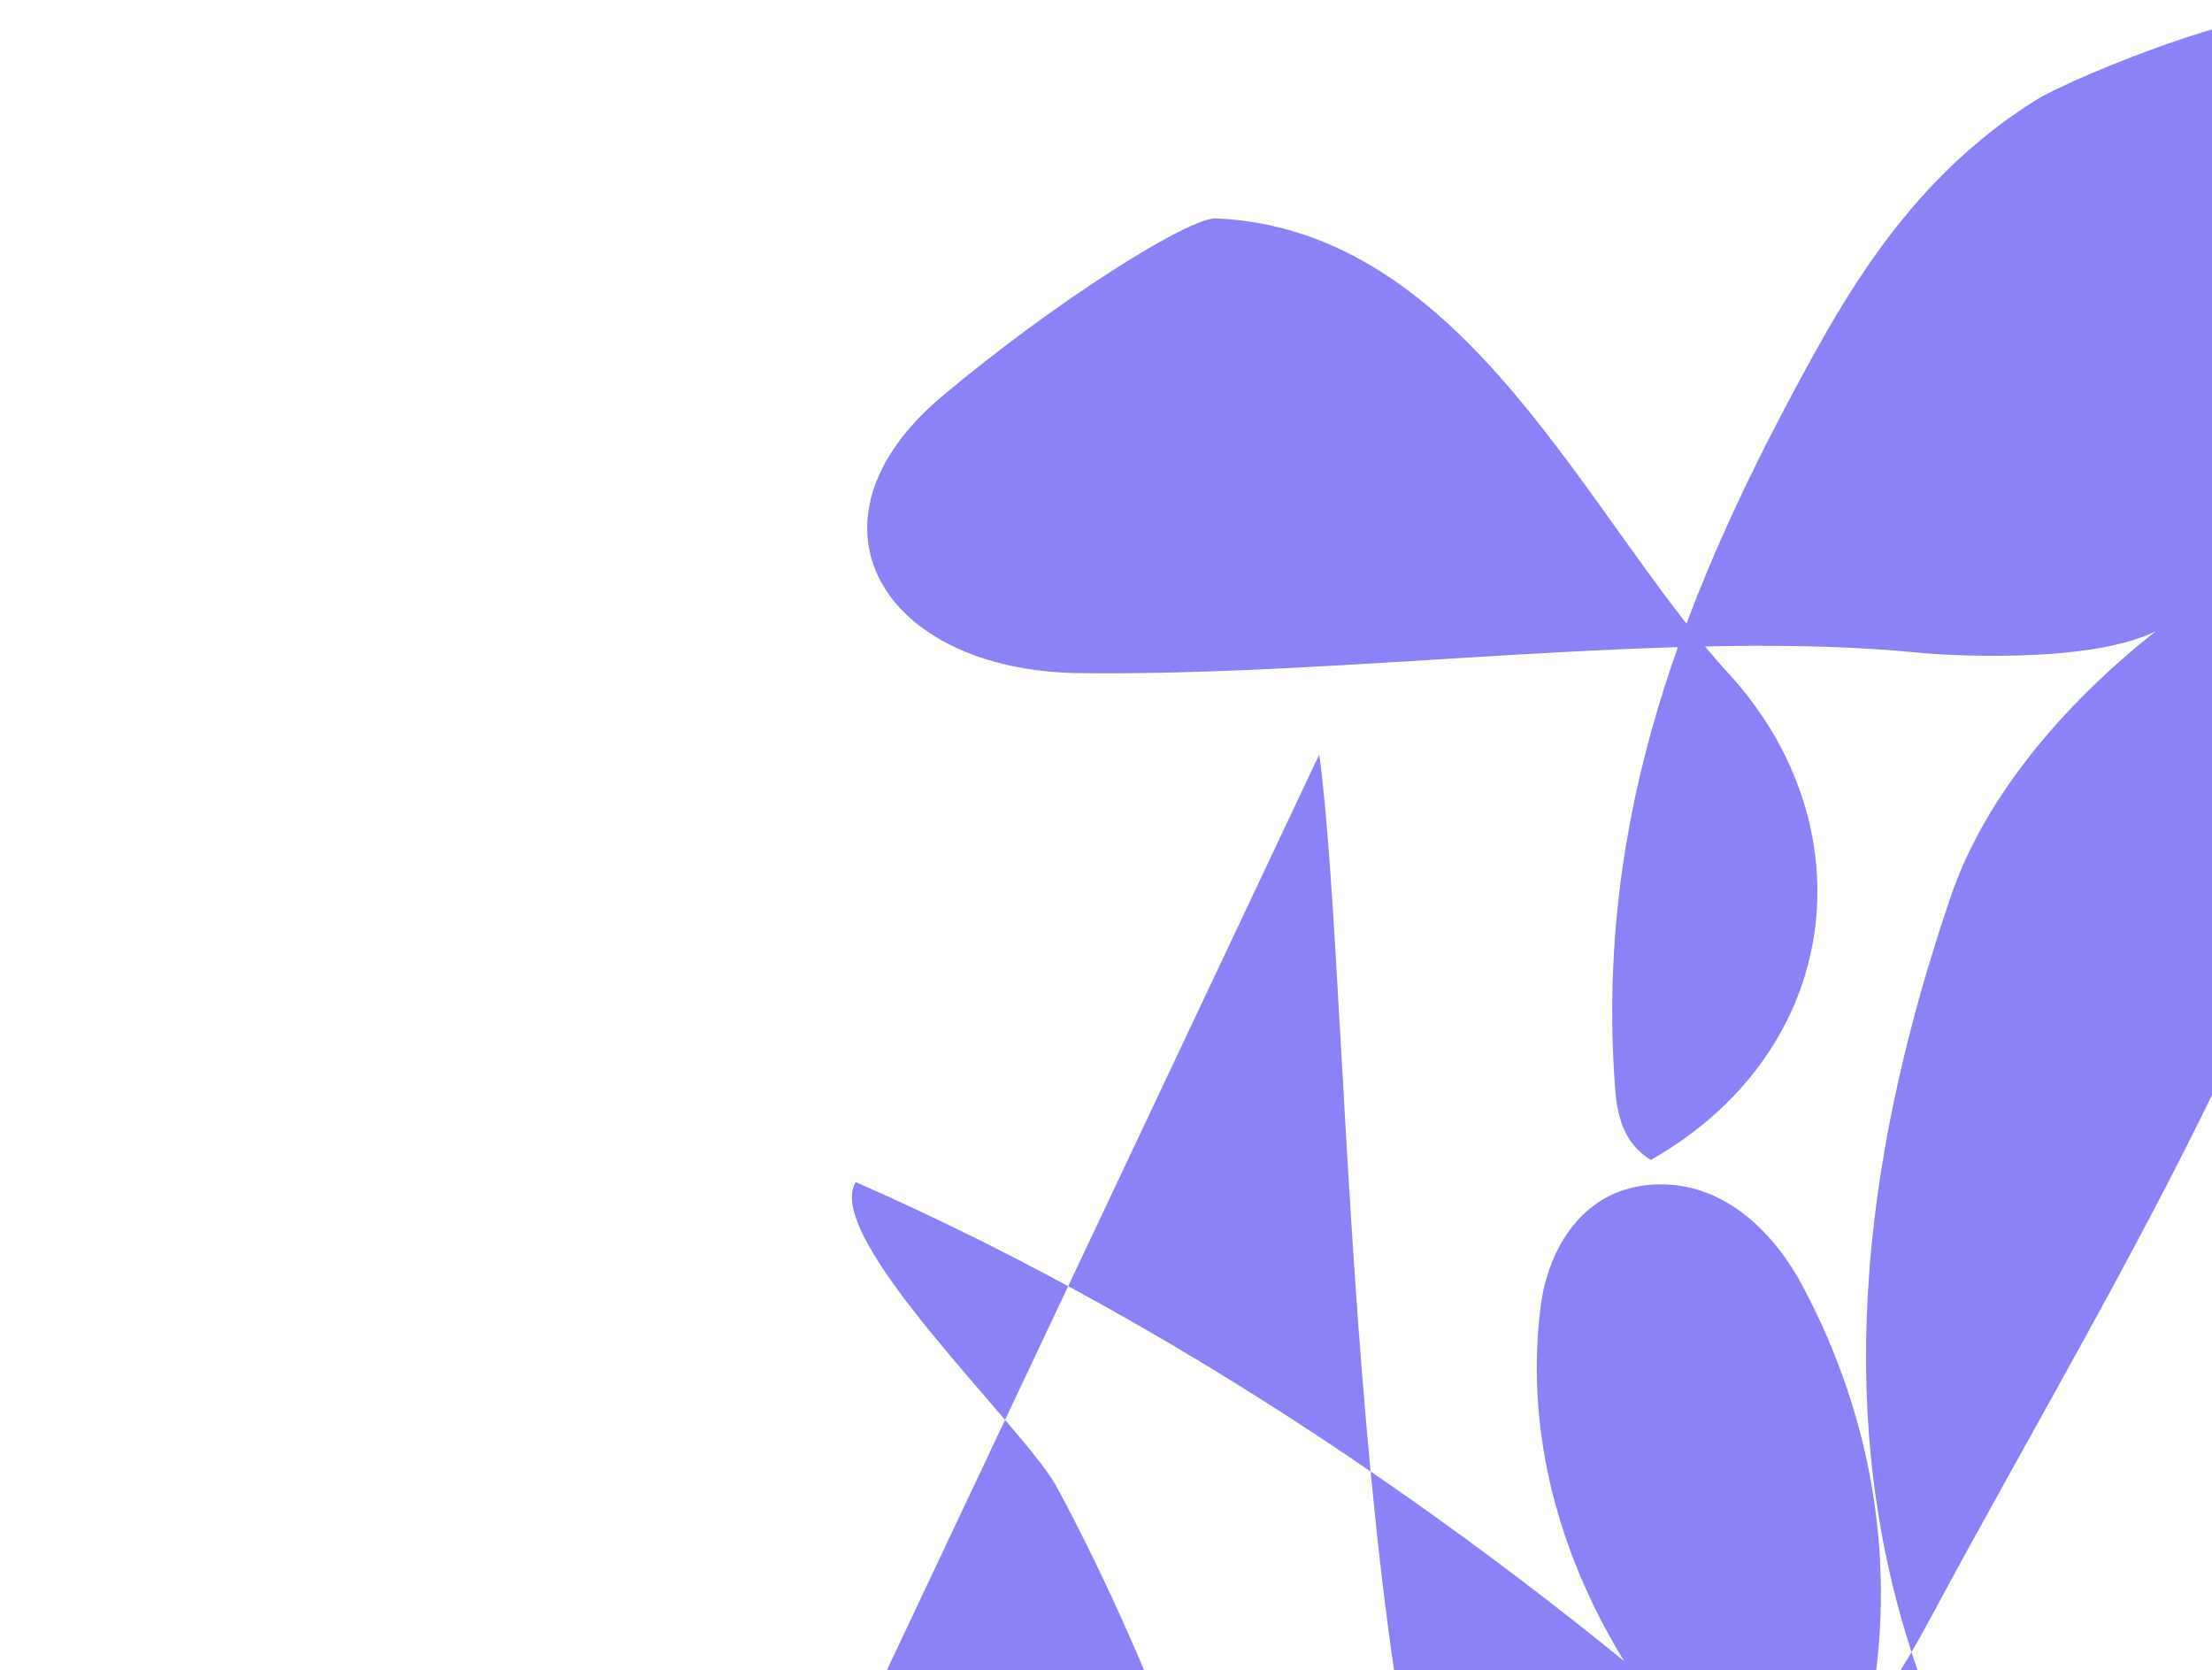 <svg width="151" height="114" viewBox="0 0 151 114" fill="none" xmlns="http://www.w3.org/2000/svg">
<path d="M90.059 51.489C92.398 68.88 91.786 125.922 103.514 141.542C104.815 143.275 106.948 145.274 109.561 144.897C110.917 144.702 111.879 143.895 112.707 143.117C128.913 127.917 132.944 106.28 123.03 87.727C121.28 84.453 117.983 80.729 113.179 80.833C107.981 80.948 105.659 85.39 105.18 89.093C103.614 101.173 108.828 113.859 119.422 123.74C125.79 120.731 129.115 115.412 131.87 110.277C145.314 85.207 164.048 56.437 164.062 29.163C164.066 20.578 163.368 11.881 160.064 3.52C159.746 2.715 159.38 1.886 158.592 1.257C156.119 -0.711 141.59 5.188 138.936 6.856C131.915 11.268 127.56 17.461 124.078 23.72C114.792 40.408 108.935 55.804 110.238 74.077C110.367 75.904 110.706 77.957 112.696 79.161C125.827 71.701 127.59 56.376 117.944 45.901C108.297 35.427 100.16 15.671 83.019 14.904C81.168 14.821 72.086 20.527 64.347 27.014C54.062 35.636 60.225 45.765 73.645 45.939C92.198 46.179 114.48 42.865 131.137 44.562C132.068 44.657 142.448 45.423 147.164 43.08C140.996 47.946 135.527 54.273 133.165 61.193C127.528 77.727 124.979 95.251 130.311 112.199C133.02 120.814 137.708 129.101 142.632 137.266C150.832 150.865 159.752 164.252 168.669 177.634C146.763 142.257 104.628 100.944 58.415 80.674C56.085 84.463 69.993 97.495 72.143 101.488C86.644 128.423 90.962 159.722 107.308 186.16C112.904 195.212 118.667 204.373 120.809 214.055C108.851 187.284 90.388 161.128 61.575 141.651C55.083 137.263 24.805 125.106 16.214 123.74C11.462 140.511 35.816 166.353 43.232 183.031C45.173 183.552 46.719 181.929 47.288 180.541C51.205 170.996 39.734 158.348 28.449 151.962C26.744 161.781 23.748 172.245 28.539 181.742" fill="#8C82F8"/>
</svg>
